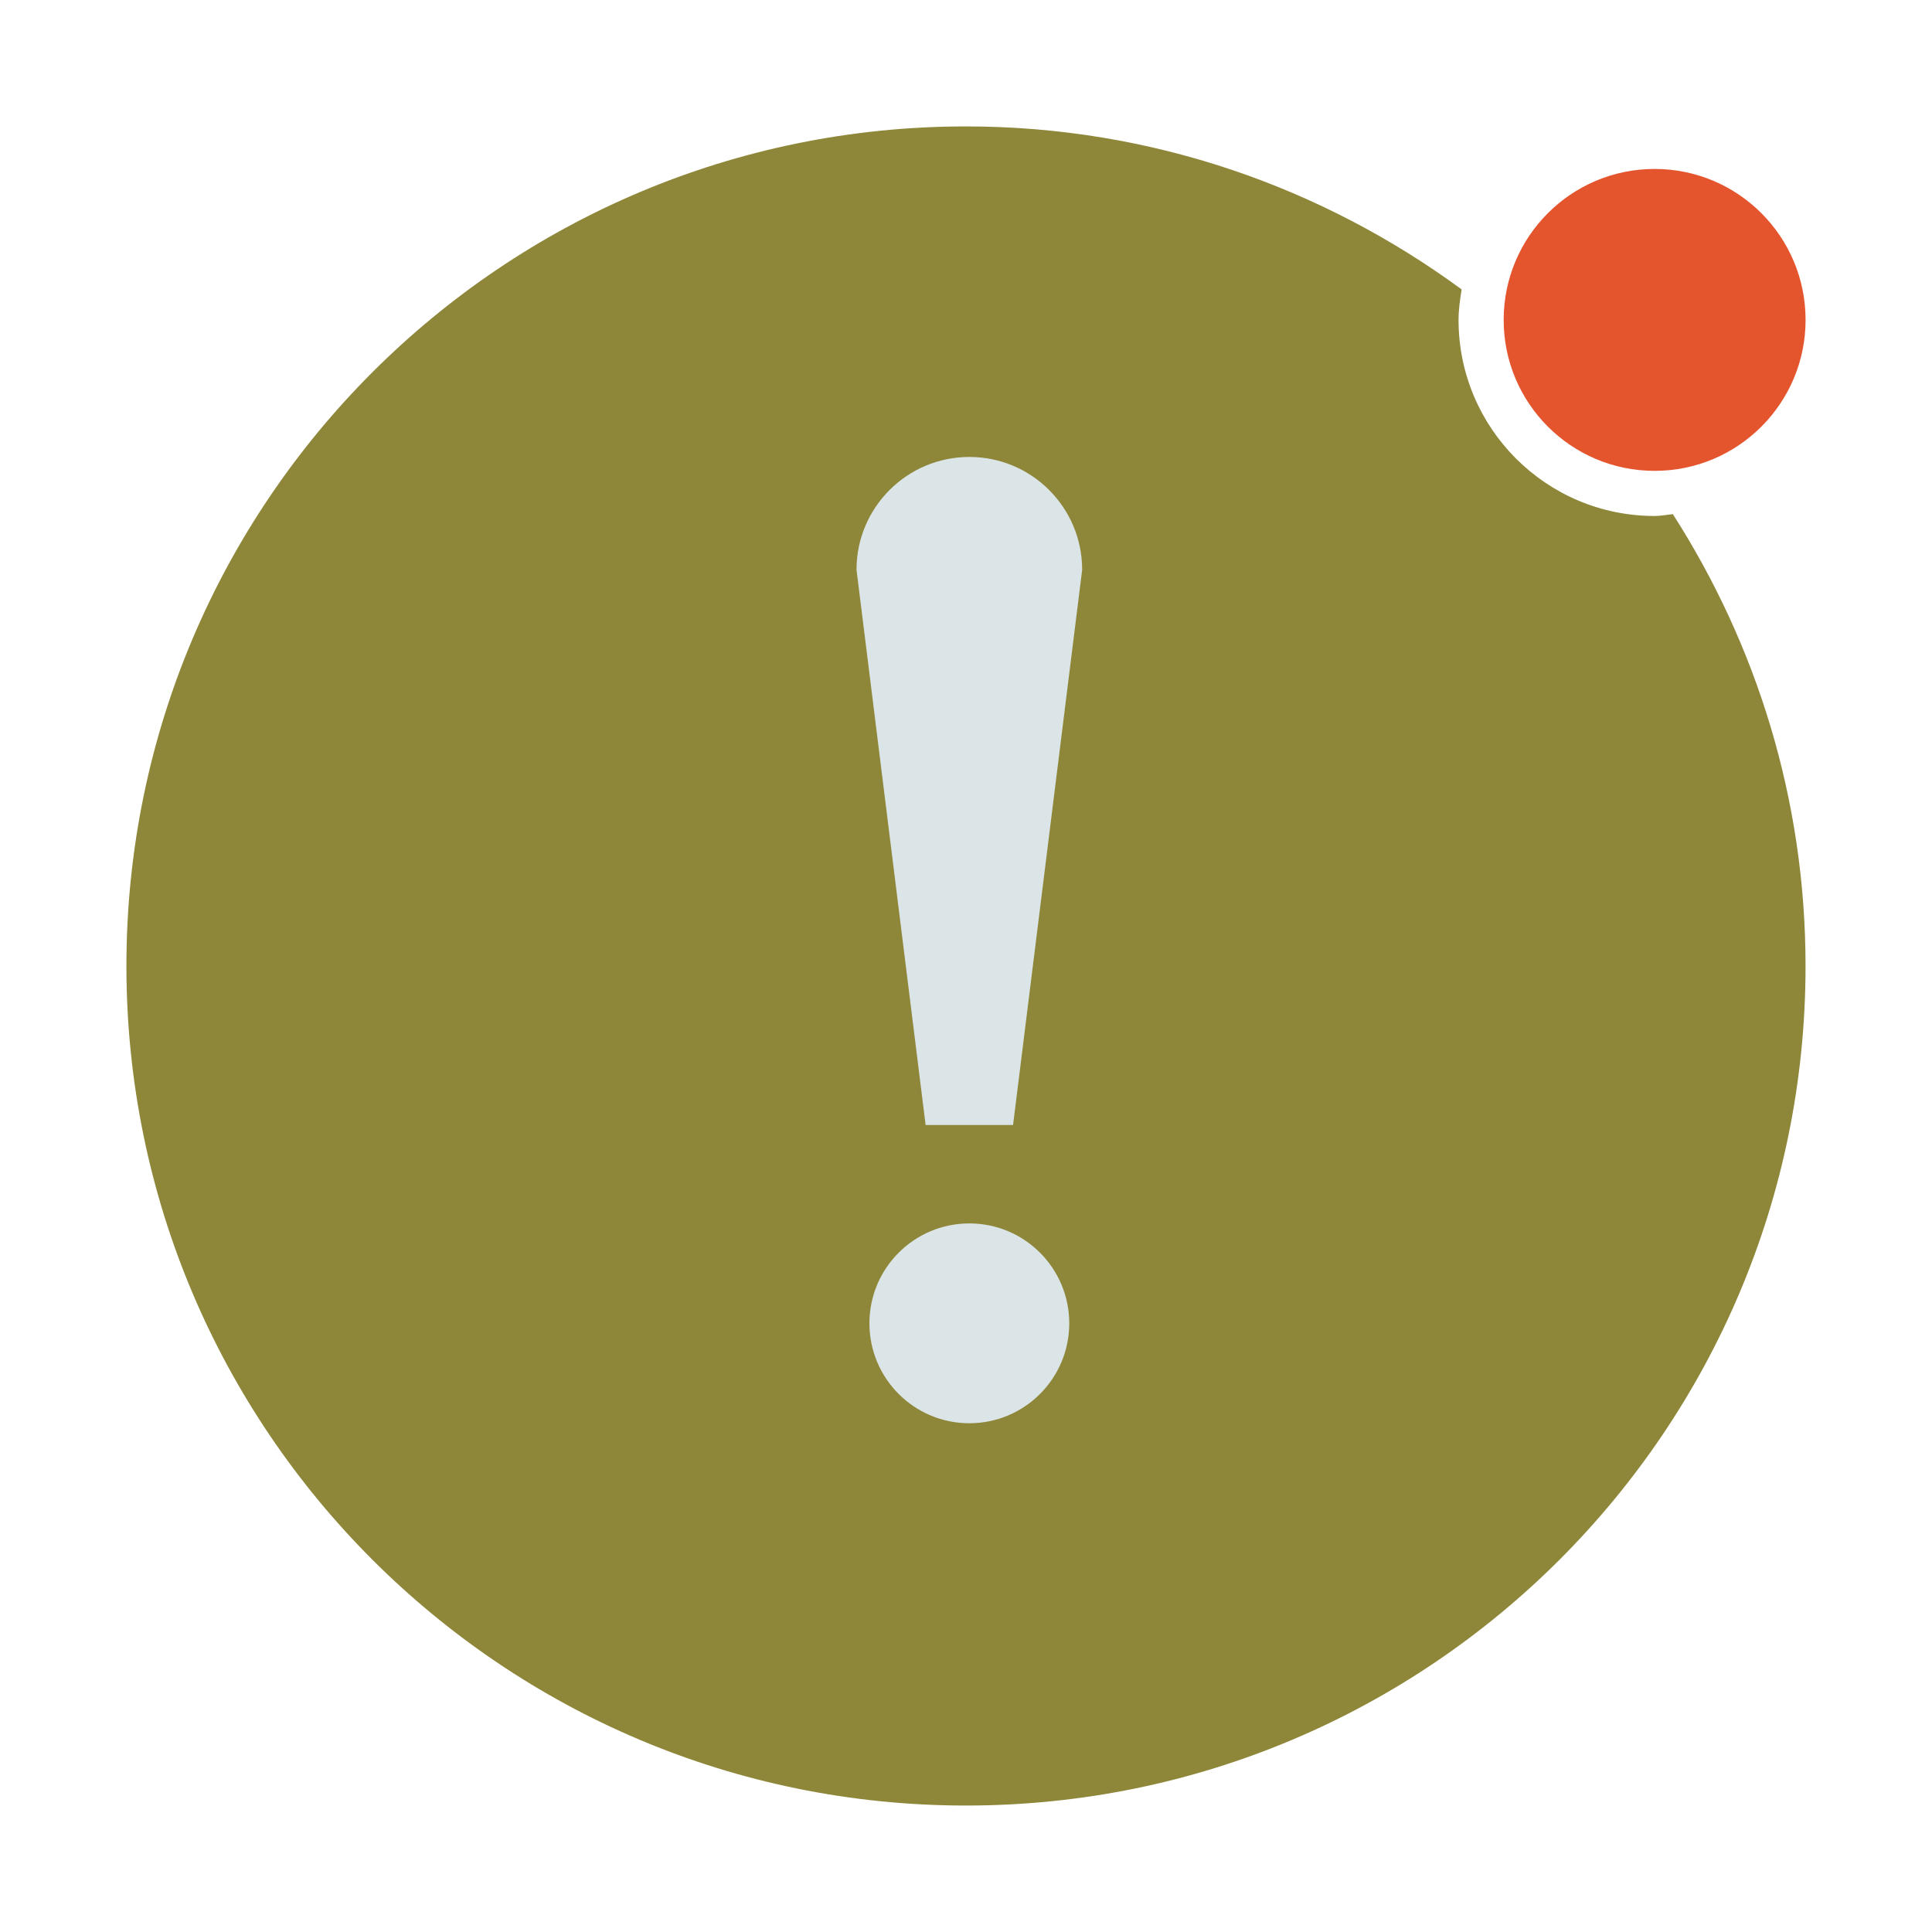 <?xml version="1.0" encoding="utf-8"?>
<!-- Generator: Adobe Illustrator 18.0.0, SVG Export Plug-In . SVG Version: 6.00 Build 0)  -->
<!DOCTYPE svg PUBLIC "-//W3C//DTD SVG 1.1//EN" "http://www.w3.org/Graphics/SVG/1.1/DTD/svg11.dtd">
<svg version="1.1" id="图层_1" xmlns="http://www.w3.org/2000/svg" xmlns:xlink="http://www.w3.org/1999/xlink" x="0px" y="0px"
	 viewBox="0 0 48.339 48.339" enable-background="new 0 0 48.339 48.339" xml:space="preserve">
<path fill="#8E8638" d="M41.399,12.91c-2.71,0-4.906-2.197-4.906-4.906c0-0.262,0.038-0.513,0.077-0.763
	c-3.478-2.552-7.756-4.078-12.401-4.078c-11.601,0-21.006,9.405-21.006,21.006s9.405,21.006,21.006,21.006
	s21.006-9.405,21.006-21.006c0-4.166-1.228-8.039-3.32-11.305C41.703,12.879,41.555,12.91,41.399,12.91z"/>
<circle fill="#E4552E" cx="41.399" cy="8.004" r="3.777"/>
<g>
	<path fill="#DBE5E7" d="M25.347,28.148l1.729-13.892c0-1.559-1.264-2.823-2.823-2.823c-1.559,0-2.823,1.264-2.823,2.823
		l1.729,13.892H25.347z"/>
	<circle fill="#DBE5E7" cx="24.253" cy="33.11" r="2.5"/>
</g>
</svg>
